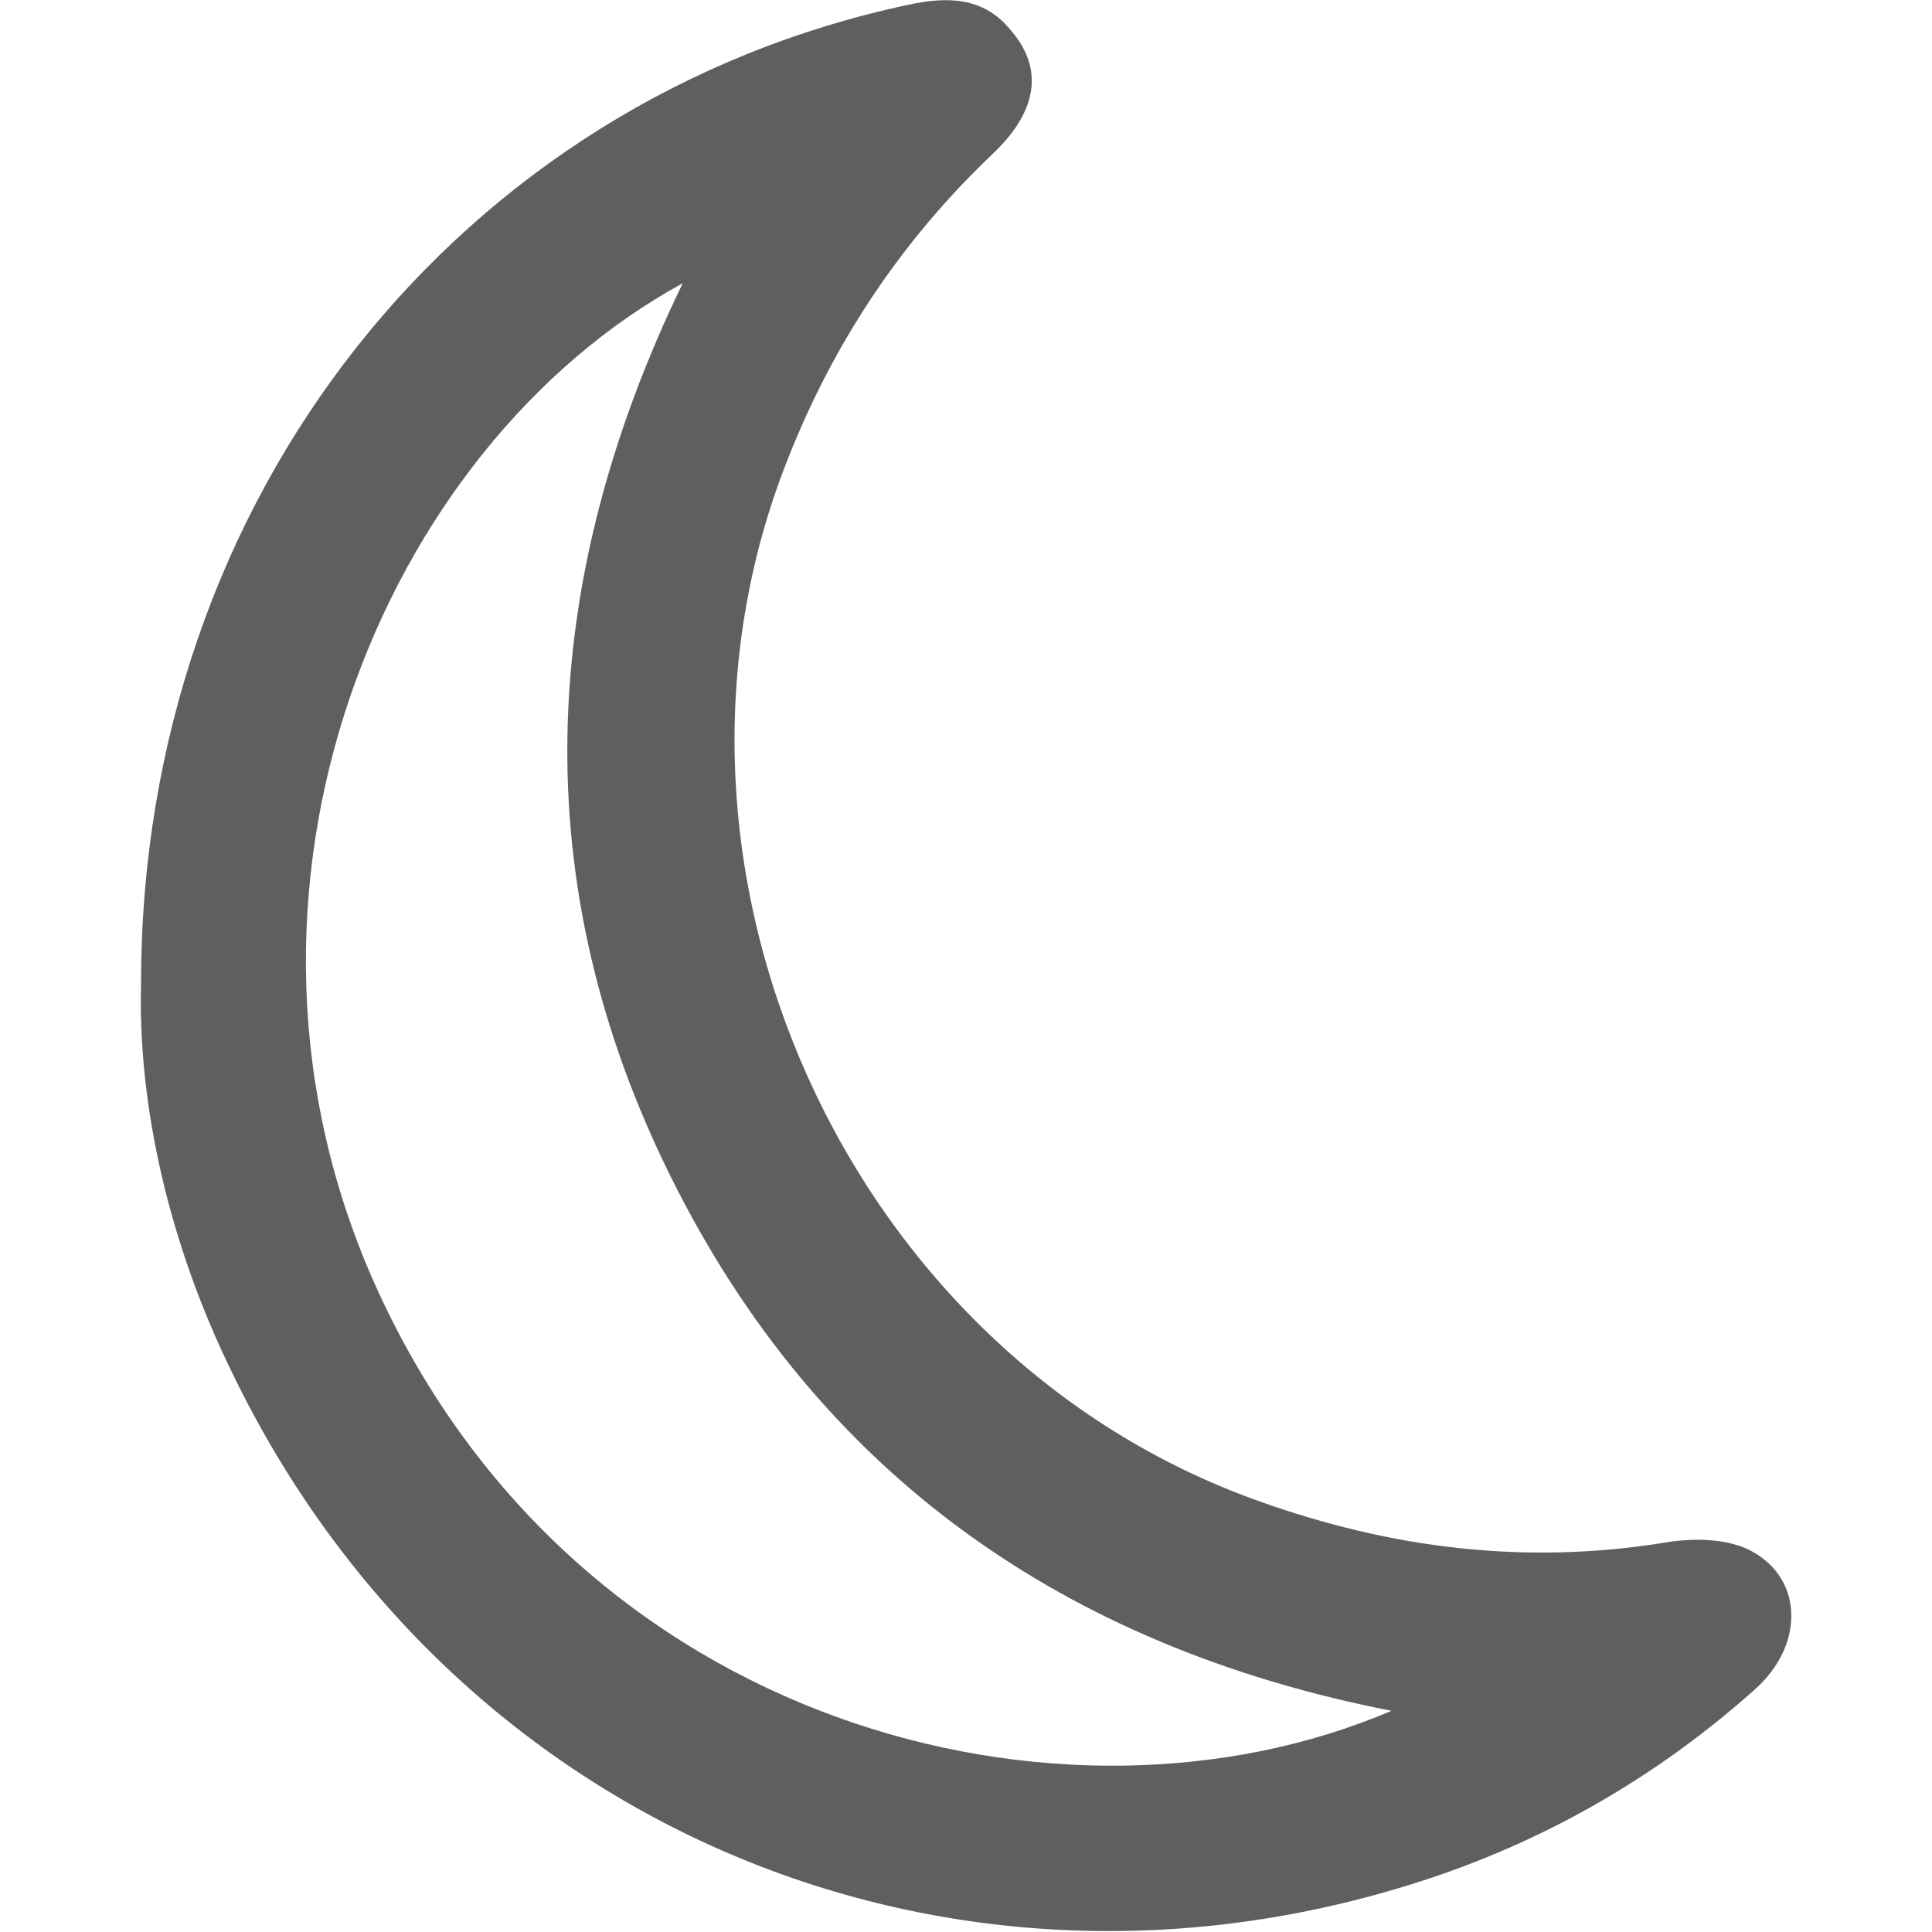 <?xml version="1.0" encoding="utf-8"?>
<!-- Generator: Adobe Illustrator 19.0.0, SVG Export Plug-In . SVG Version: 6.00 Build 0)  -->
<svg version="1.1" xmlns="http://www.w3.org/2000/svg" xmlns:xlink="http://www.w3.org/1999/xlink" x="0px" y="0px"
	 viewBox="0 0 171.2 171.2" style="enable-background:new 0 0 171.2 171.2;" xml:space="preserve">
<style type="text/css">
	.st0{display:none;}
	.st1{display:inline;}
	.st2{fill:#5F5F5F;}
</style>
<g id="圖層_1" class="st0">
	<g id="XMLID_1_" class="st1">
		<path id="XMLID_44_" class="st2" d="M85.8,47.1c21.4,0.1,38.5,17.3,38.3,38.7c-0.1,21.4-17.4,38.4-38.9,38.2
			C64,123.9,47,106.8,47.1,85.5C47.1,64.1,64.4,47,85.8,47.1z M112.2,86.2C112.7,71.6,101,59.4,86.1,59
			c-14.5-0.4-26.8,11.5-27.2,26.2c-0.3,14.5,11.7,26.7,26.4,27C99.8,112.5,111.8,100.9,112.2,86.2z"/>
		<path id="XMLID_43_" class="st2" d="M29,22.5c2.1,1.3,3.8,1.9,4.9,3c6.4,6.3,12.8,12.7,19.1,19.1c3.2,3.2,3.3,6.6,0.5,9.2
			c-2.5,2.3-6,2.1-9-0.9c-6.4-6.3-12.7-12.7-19.1-19.1c-2-2.1-2.9-4.7-1.3-7.1C25.1,25,27.2,23.9,29,22.5z"/>
		<path id="XMLID_42_" class="st2" d="M30.4,147.9c-5.6,0.1-8.5-4.6-6.4-8.6c0.5-1,1.3-1.8,2.1-2.6c6-6,12-12,18-18
			c0.3-0.3,0.5-0.5,0.8-0.8c2.8-2.5,6.4-2.6,8.7-0.2c2.5,2.6,2.4,5.7-0.4,8.7c-3.9,4.1-7.9,8-11.9,12c-2.5,2.5-4.9,5-7.5,7.4
			C32.7,146.8,31.1,147.5,30.4,147.9z"/>
		<path id="XMLID_41_" class="st2" d="M122.6,55.3c-5.1,0.1-8-4.4-6.1-8.3c0.4-0.9,1-1.7,1.7-2.4c6.3-6.4,12.7-12.7,19-19.1
			c2-2,4.3-2.9,7.1-1.8c3.8,1.5,5.1,6.2,2.2,9.3c-6.8,7.1-13.8,14-20.8,20.9C124.7,54.8,123.2,55,122.6,55.3z"/>
		<path id="XMLID_40_" class="st2" d="M121.2,115.1c2.2,1.3,4,1.9,5.3,3.1c6.4,6.2,12.7,12.6,19,19c3.1,3.1,3.2,6.7,0.5,9.2
			c-2.5,2.4-6,2.2-8.9-0.8c-6.4-6.3-12.7-12.6-19-19c-1.9-1.9-3.4-4.4-1.7-7C117.5,117.9,119.4,116.7,121.2,115.1z"/>
		<path id="XMLID_39_" class="st2" d="M20.1,79.6c4.5,0,9,0,13.5,0c3.9,0.1,6.8,2.5,6.9,5.9c0.1,3.4-2.9,6.1-7,6.1
			c-8.8,0-17.7,0-26.5,0c-4.4,0-7-2.4-6.9-6.1c0-3.7,2.6-5.9,7.1-5.9C11.4,79.6,15.8,79.6,20.1,79.6z"/>
		<path id="XMLID_38_" class="st2" d="M151.2,91.6c-4.5,0-9,0-13.5,0c-4.2,0-7.1-2.6-7-6.1c0.1-3.4,2.9-5.8,6.9-5.9
			c9,0,17.9-0.1,26.9,0c4.1,0,6.6,2.4,6.7,5.9c0,3.6-2.5,6-6.6,6C160.2,91.7,155.7,91.6,151.2,91.6z"/>
		<path id="XMLID_37_" class="st2" d="M79.7,20.1c0-4.5,0-9,0-13.5C79.8,2.3,81.9,0,85.6,0c3.7,0,6,2.4,6,6.6c0.1,9,0.1,18,0,27
			c0,4.1-2.4,6.7-5.9,6.7c-3.6,0-5.9-2.5-6-6.7C79.6,29.1,79.7,24.6,79.7,20.1z"/>
		<path id="XMLID_36_" class="st2" d="M91.6,151.2c0,4.4,0,8.7,0,13.1c-0.1,4.5-2.2,7-6,7c-3.8,0-5.9-2.4-5.9-7c0-8.7,0-17.5,0-26.2
			c0-4.4,2.3-7.1,6-7.1c3.6,0,5.9,2.7,5.9,7.1C91.6,142.4,91.6,146.8,91.6,151.2z"/>
	</g>
</g>
<g id="圖層_2">
	<path id="XMLID_47_" class="st2" d="M12.5,87.1C12.5,44,40.8,8.8,80.6,0.4c3.3-0.7,6.5-0.7,8.9,2.2C92.5,6,92,9.8,88,13.6
		c-8.1,7.7-14.1,16.7-18.2,27.1C55.5,76.7,75,120,111.5,133c11.7,4.2,23.6,5.7,36,3.7c2.3-0.4,5.1-0.4,7.2,0.5
		c5.1,2.3,5.4,8.5,0.7,12.6c-8.1,7.2-17.2,12.6-27.4,16.2c-42.7,14.9-87.7-3.6-107.4-44.3C15,110.3,12.2,98,12.5,87.1z M123.3,151.6
		c-29.1-5.7-50.8-21.1-63.8-47.2c-13-26.1-11.9-52.7,1-79.3C33.9,39.6,17.4,79,33.4,114.2C51.1,153.1,94.3,164,123.3,151.6z"/>
</g>
</svg>
